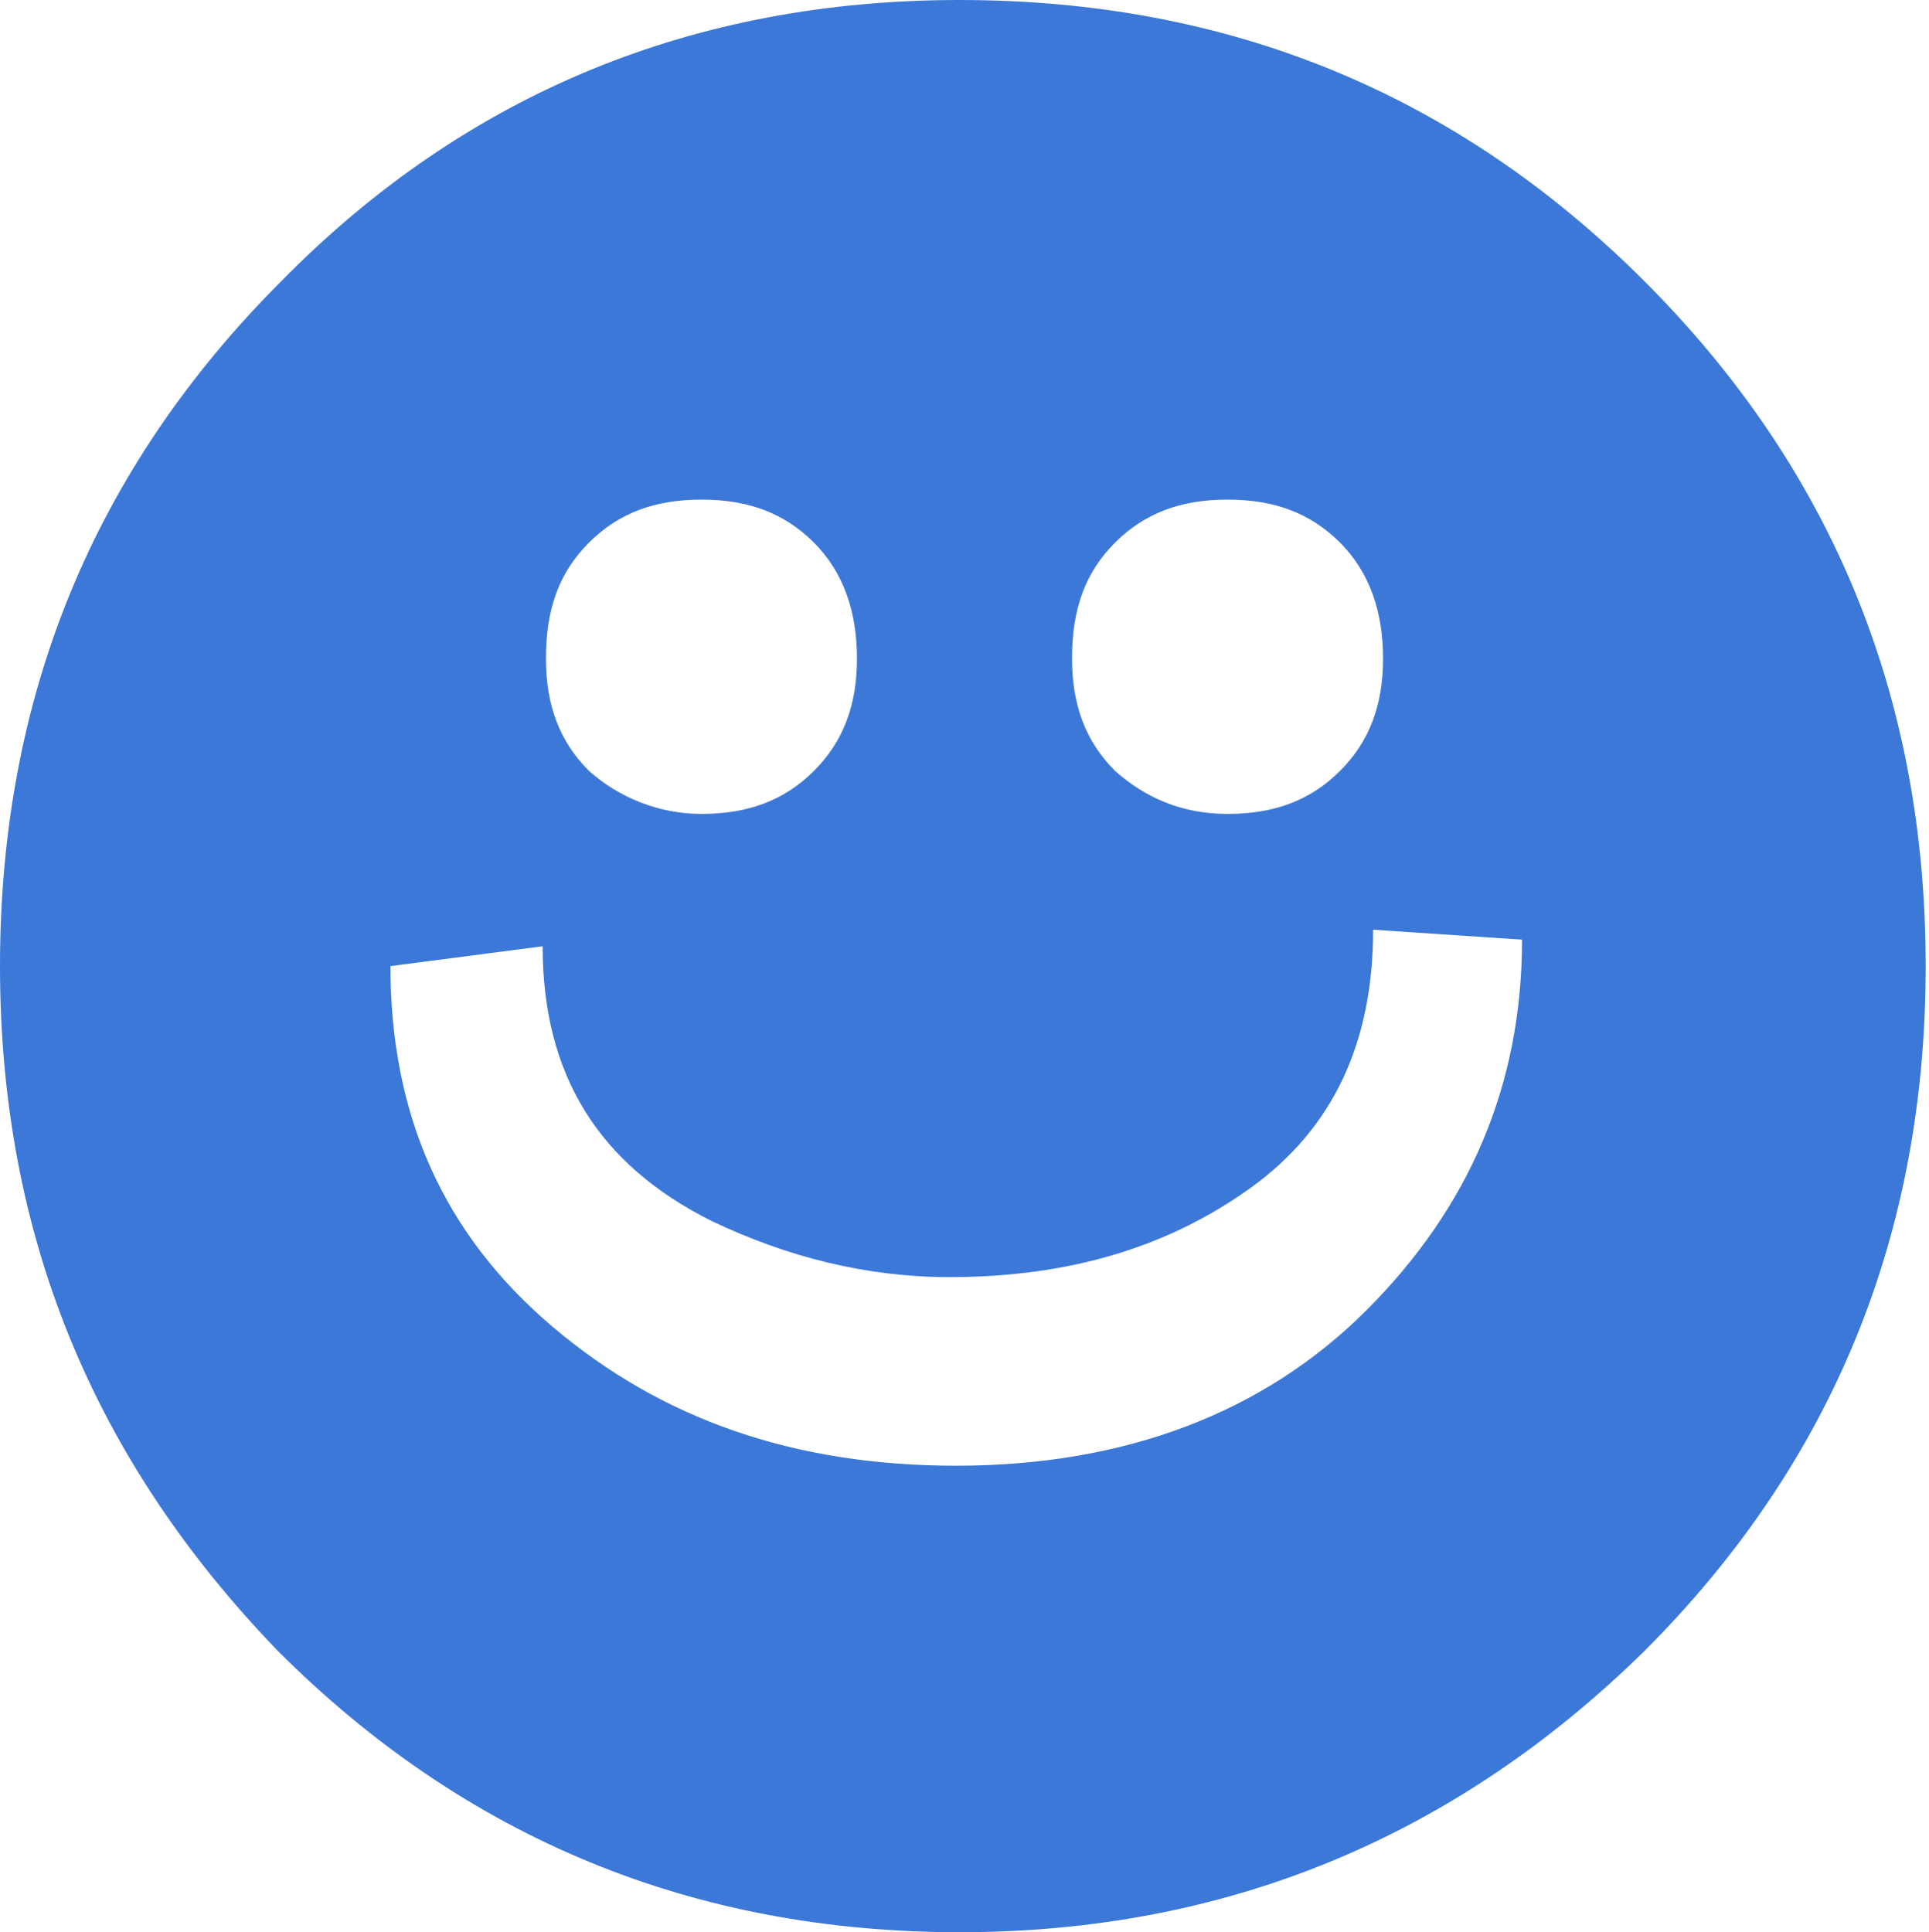 <?xml version="1.0" encoding="utf-8"?>
<!-- Generator: Adobe Illustrator 19.2.1, SVG Export Plug-In . SVG Version: 6.00 Build 0)  -->
<svg version="1.1" id="Layer_1" xmlns="http://www.w3.org/2000/svg" xmlns:xlink="http://www.w3.org/1999/xlink" x="0px" y="0px"
	 viewBox="0 0 58.3 58.4" style="enable-background:new 0 0 58.3 58.4;" xml:space="preserve">
<style type="text/css">
	.st0{fill:#3C78D8;}
</style>
<path class="st0" d="M29,0c8.1,0,15,2.8,20.7,8.5c5.7,5.7,8.5,12.6,8.5,20.7c0,8.1-2.8,15-8.5,20.7C44,55.5,37.1,58.4,29,58.4
	c-8,0-14.9-2.8-20.6-8.5C2.8,44.1,0,37.3,0,29.2c0-8.1,2.8-15,8.5-20.7C14.1,2.8,21,0,29,0L29,0z M41.5,28.1c0,3.4-1.2,6-3.7,7.8
	c-2.5,1.8-5.5,2.7-9.1,2.7c-2.5,0-4.9-0.6-7.2-1.7c-3.4-1.7-5.1-4.4-5.1-8.3l-4.6,0.6c0,4.5,1.6,8.1,4.9,10.9
	c3.3,2.8,7.3,4.2,12.2,4.2c5.1,0,9.3-1.6,12.4-4.7c3.1-3.1,4.7-6.8,4.7-11.2L41.5,28.1z M21.2,24.6c1.4,0,2.5-0.4,3.4-1.3
	c0.9-0.9,1.3-2,1.3-3.4c0-1.4-0.4-2.6-1.3-3.5c-0.9-0.9-2-1.3-3.4-1.3c-1.4,0-2.5,0.4-3.4,1.3c-0.9,0.9-1.3,2-1.3,3.5
	c0,1.4,0.4,2.5,1.3,3.4C18.7,24.1,19.9,24.6,21.2,24.6z M37.1,24.6c1.4,0,2.5-0.4,3.4-1.3c0.9-0.9,1.3-2,1.3-3.4
	c0-1.4-0.4-2.6-1.3-3.5c-0.9-0.9-2-1.3-3.4-1.3c-1.4,0-2.5,0.4-3.4,1.3c-0.9,0.9-1.3,2-1.3,3.5c0,1.4,0.4,2.5,1.3,3.4
	C34.6,24.1,35.7,24.6,37.1,24.6z"/>
</svg>
